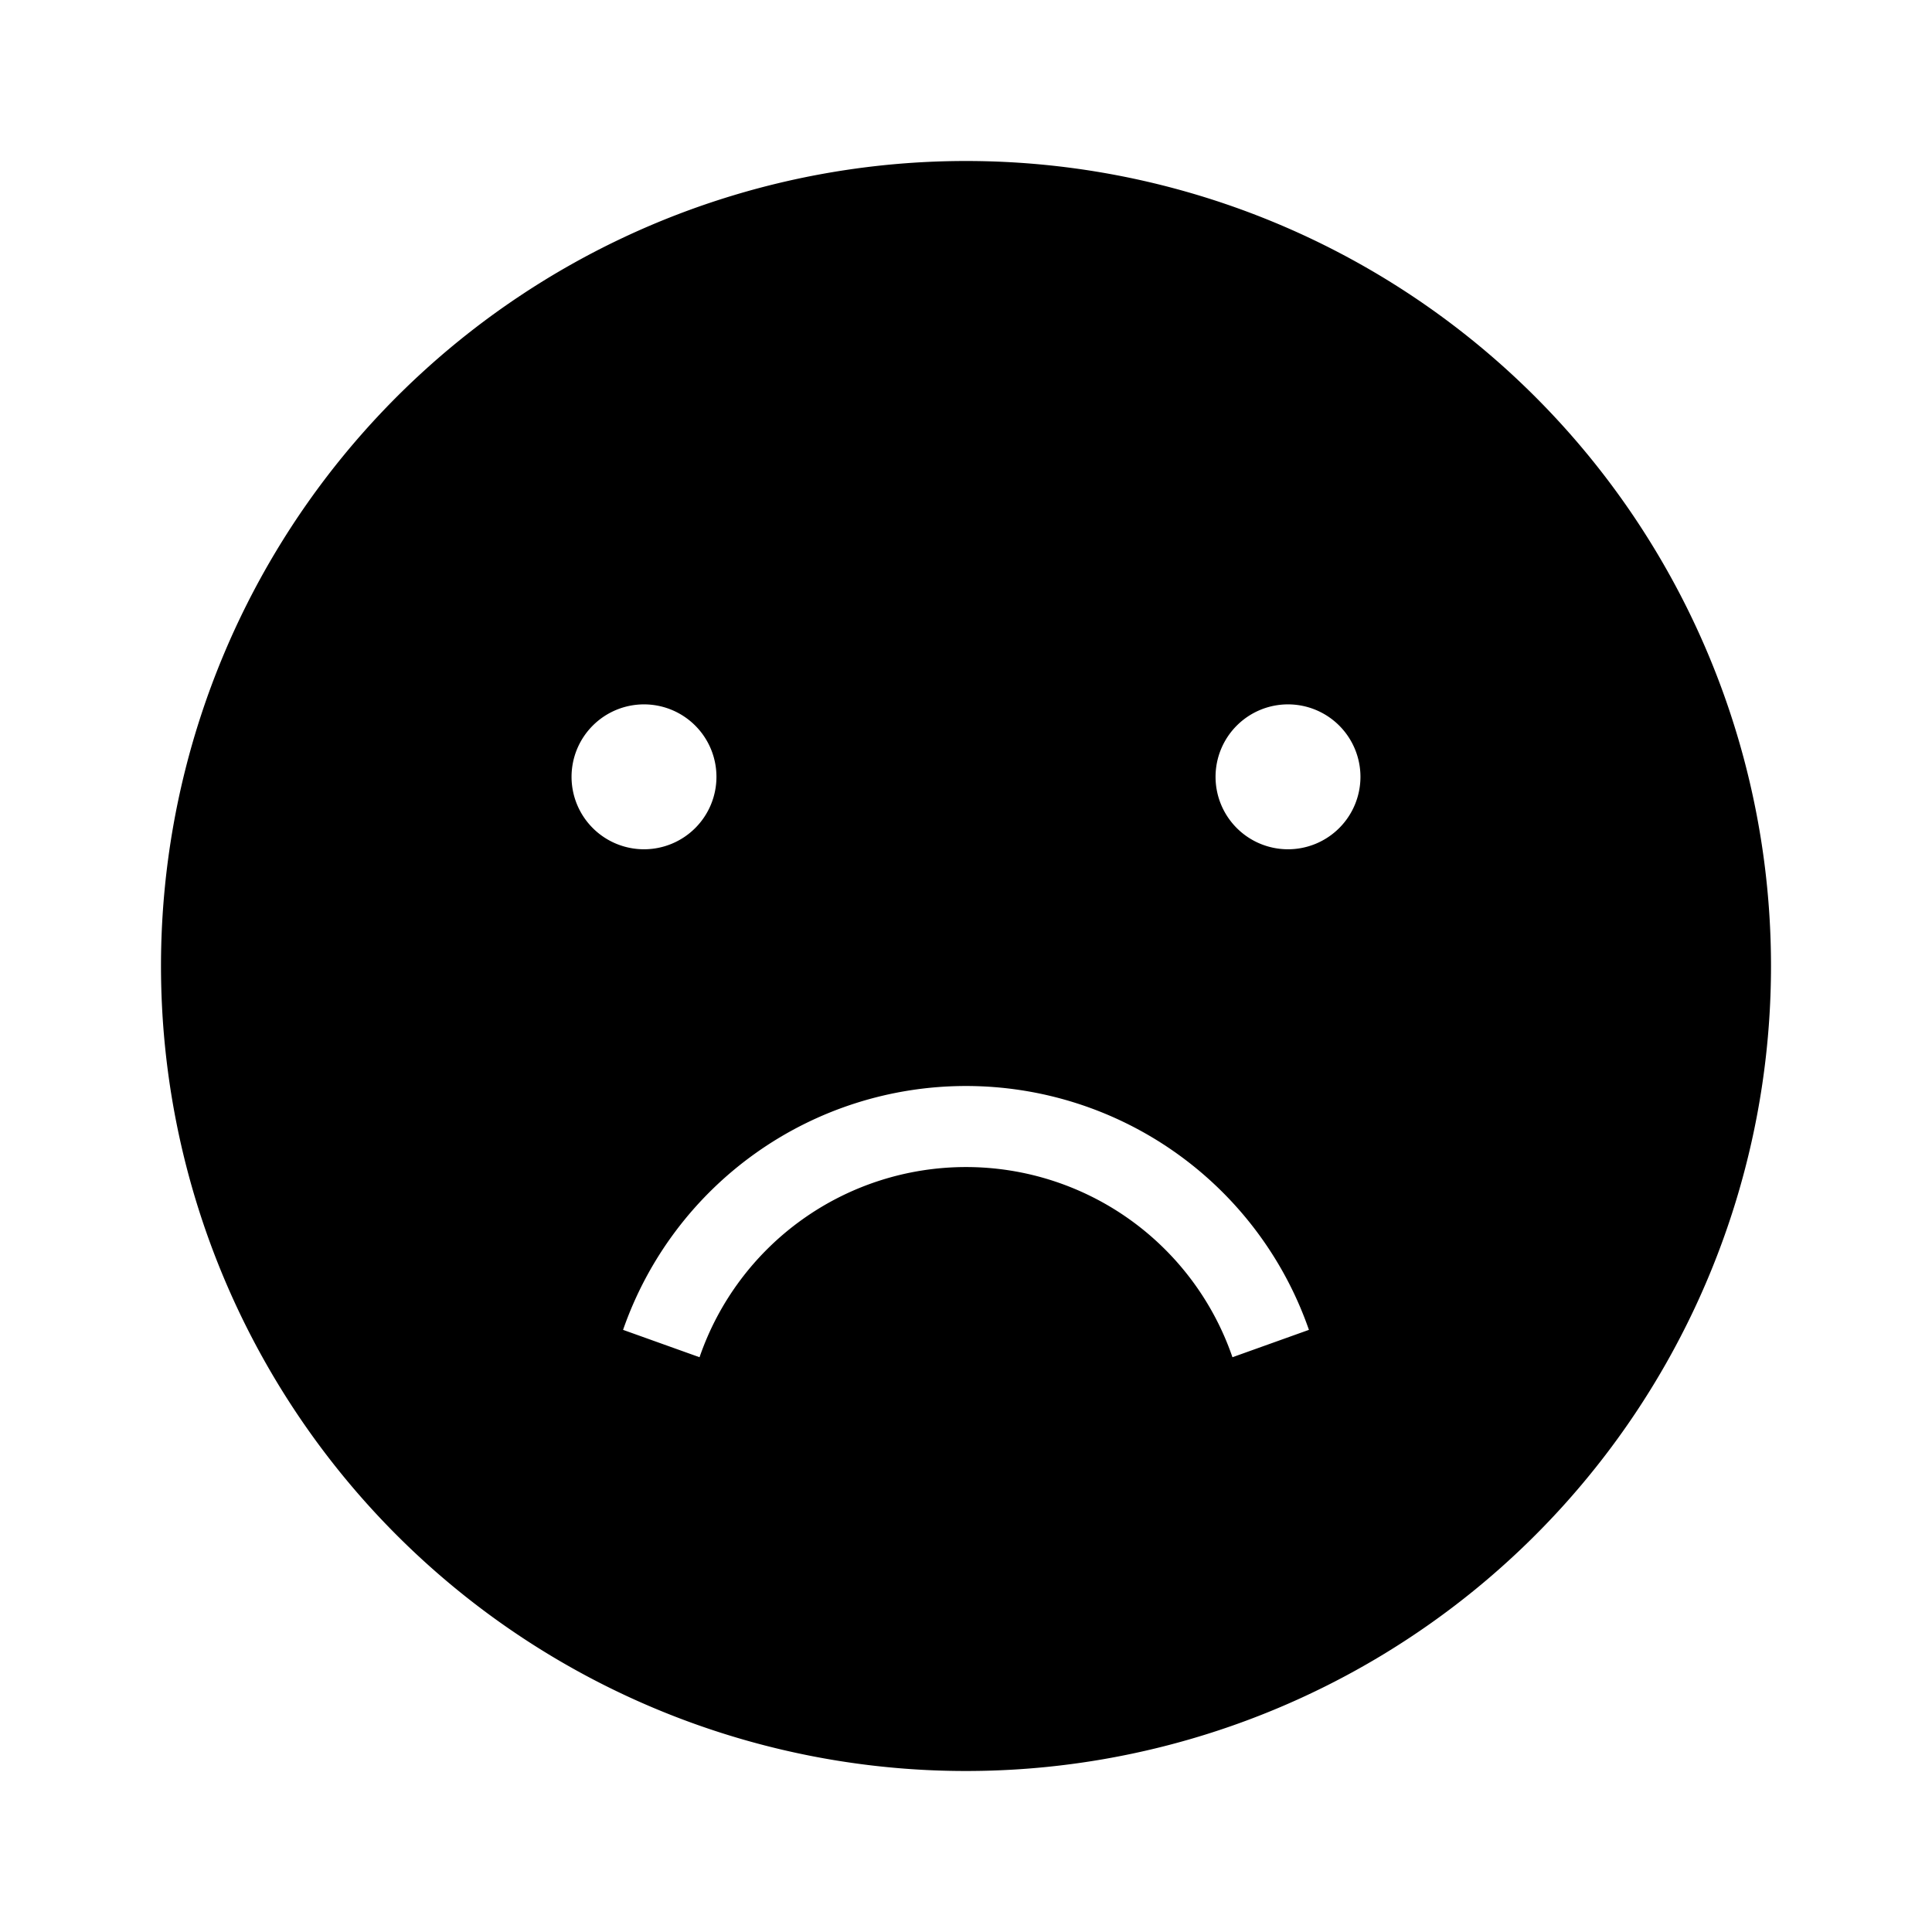 <svg id="Layer_1" data-name="Layer 1" xmlns="http://www.w3.org/2000/svg" viewBox="0 0 24 24"><title>iconoteka_frowning__dissatisfied__sentiment_very_dissatisfied_r_f</title><path d="M12,2A10,10,0,1,0,22,12,10,10,0,0,0,12,2ZM7.1,9.65a.9.9,0,1,1,.9.9A.9.9,0,0,1,7.1,9.65Zm8.21,7.21a3.5,3.5,0,0,0-6.62,0l-.95-.34a4.51,4.51,0,0,1,8.52,0ZM16,10.55a.9.9,0,1,1,.9-.9A.9.9,0,0,1,16,10.55Z"/></svg>